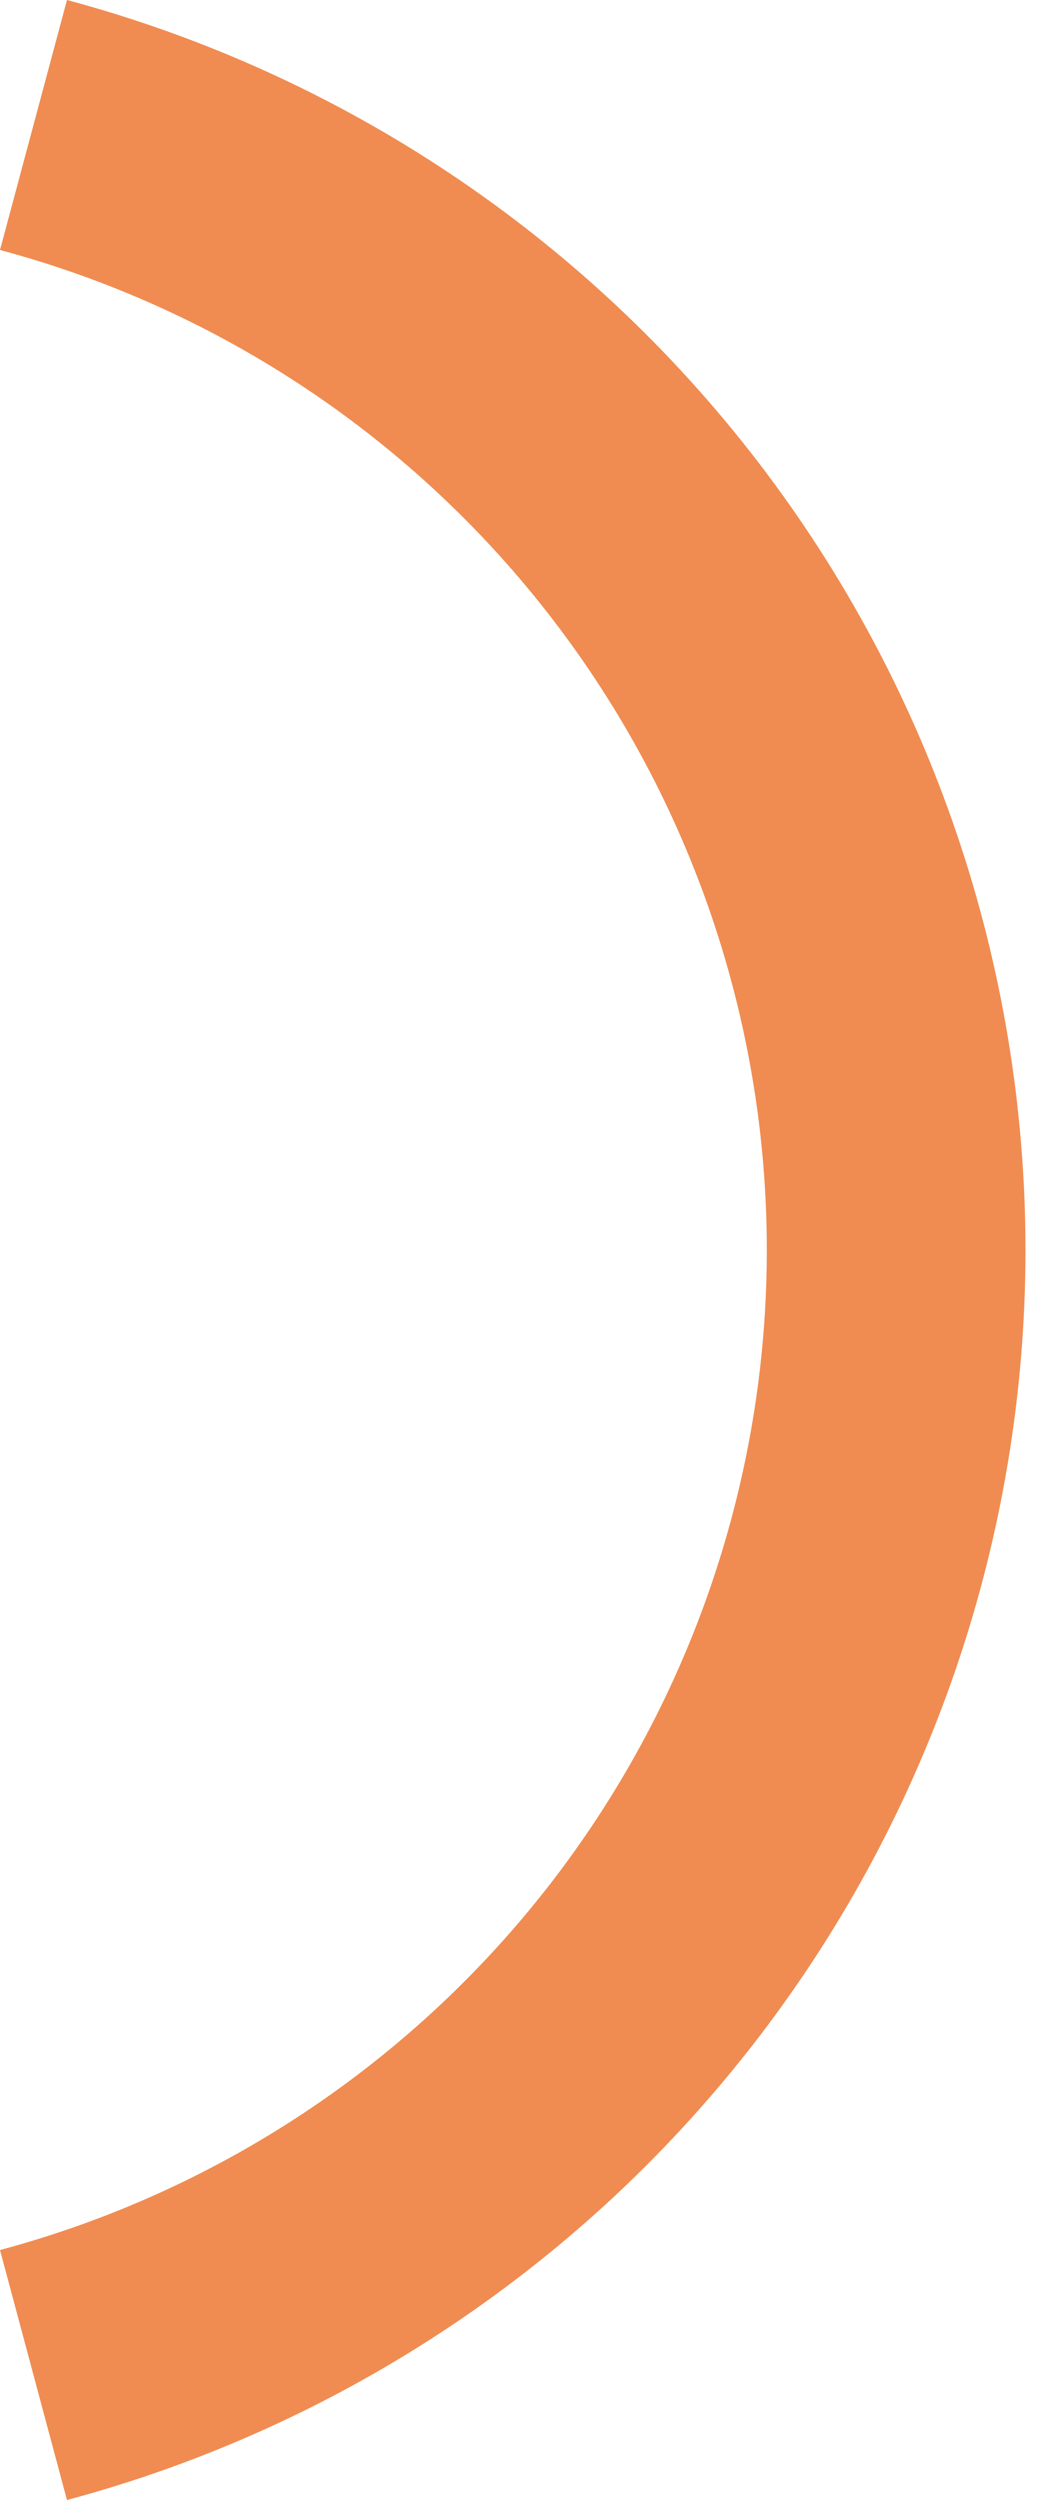 <svg width="11" height="26" viewBox="0 0 11 26" fill="none" xmlns="http://www.w3.org/2000/svg">
<path d="M5.755 6.446C4.312 4.565 2.289 3.213 0 2.6L0.697 0C3.558 0.767 6.087 2.456 7.891 4.807C9.694 7.157 10.672 10.037 10.672 13C10.672 15.963 9.694 18.843 7.891 21.193C6.087 23.544 3.558 25.233 0.697 26L1.28352e-06 23.4C2.289 22.787 4.312 21.435 5.755 19.555C7.198 17.674 7.98 15.37 7.98 13C7.98 10.63 7.198 8.326 5.755 6.446Z" fill="#F08C51"/>
</svg>
